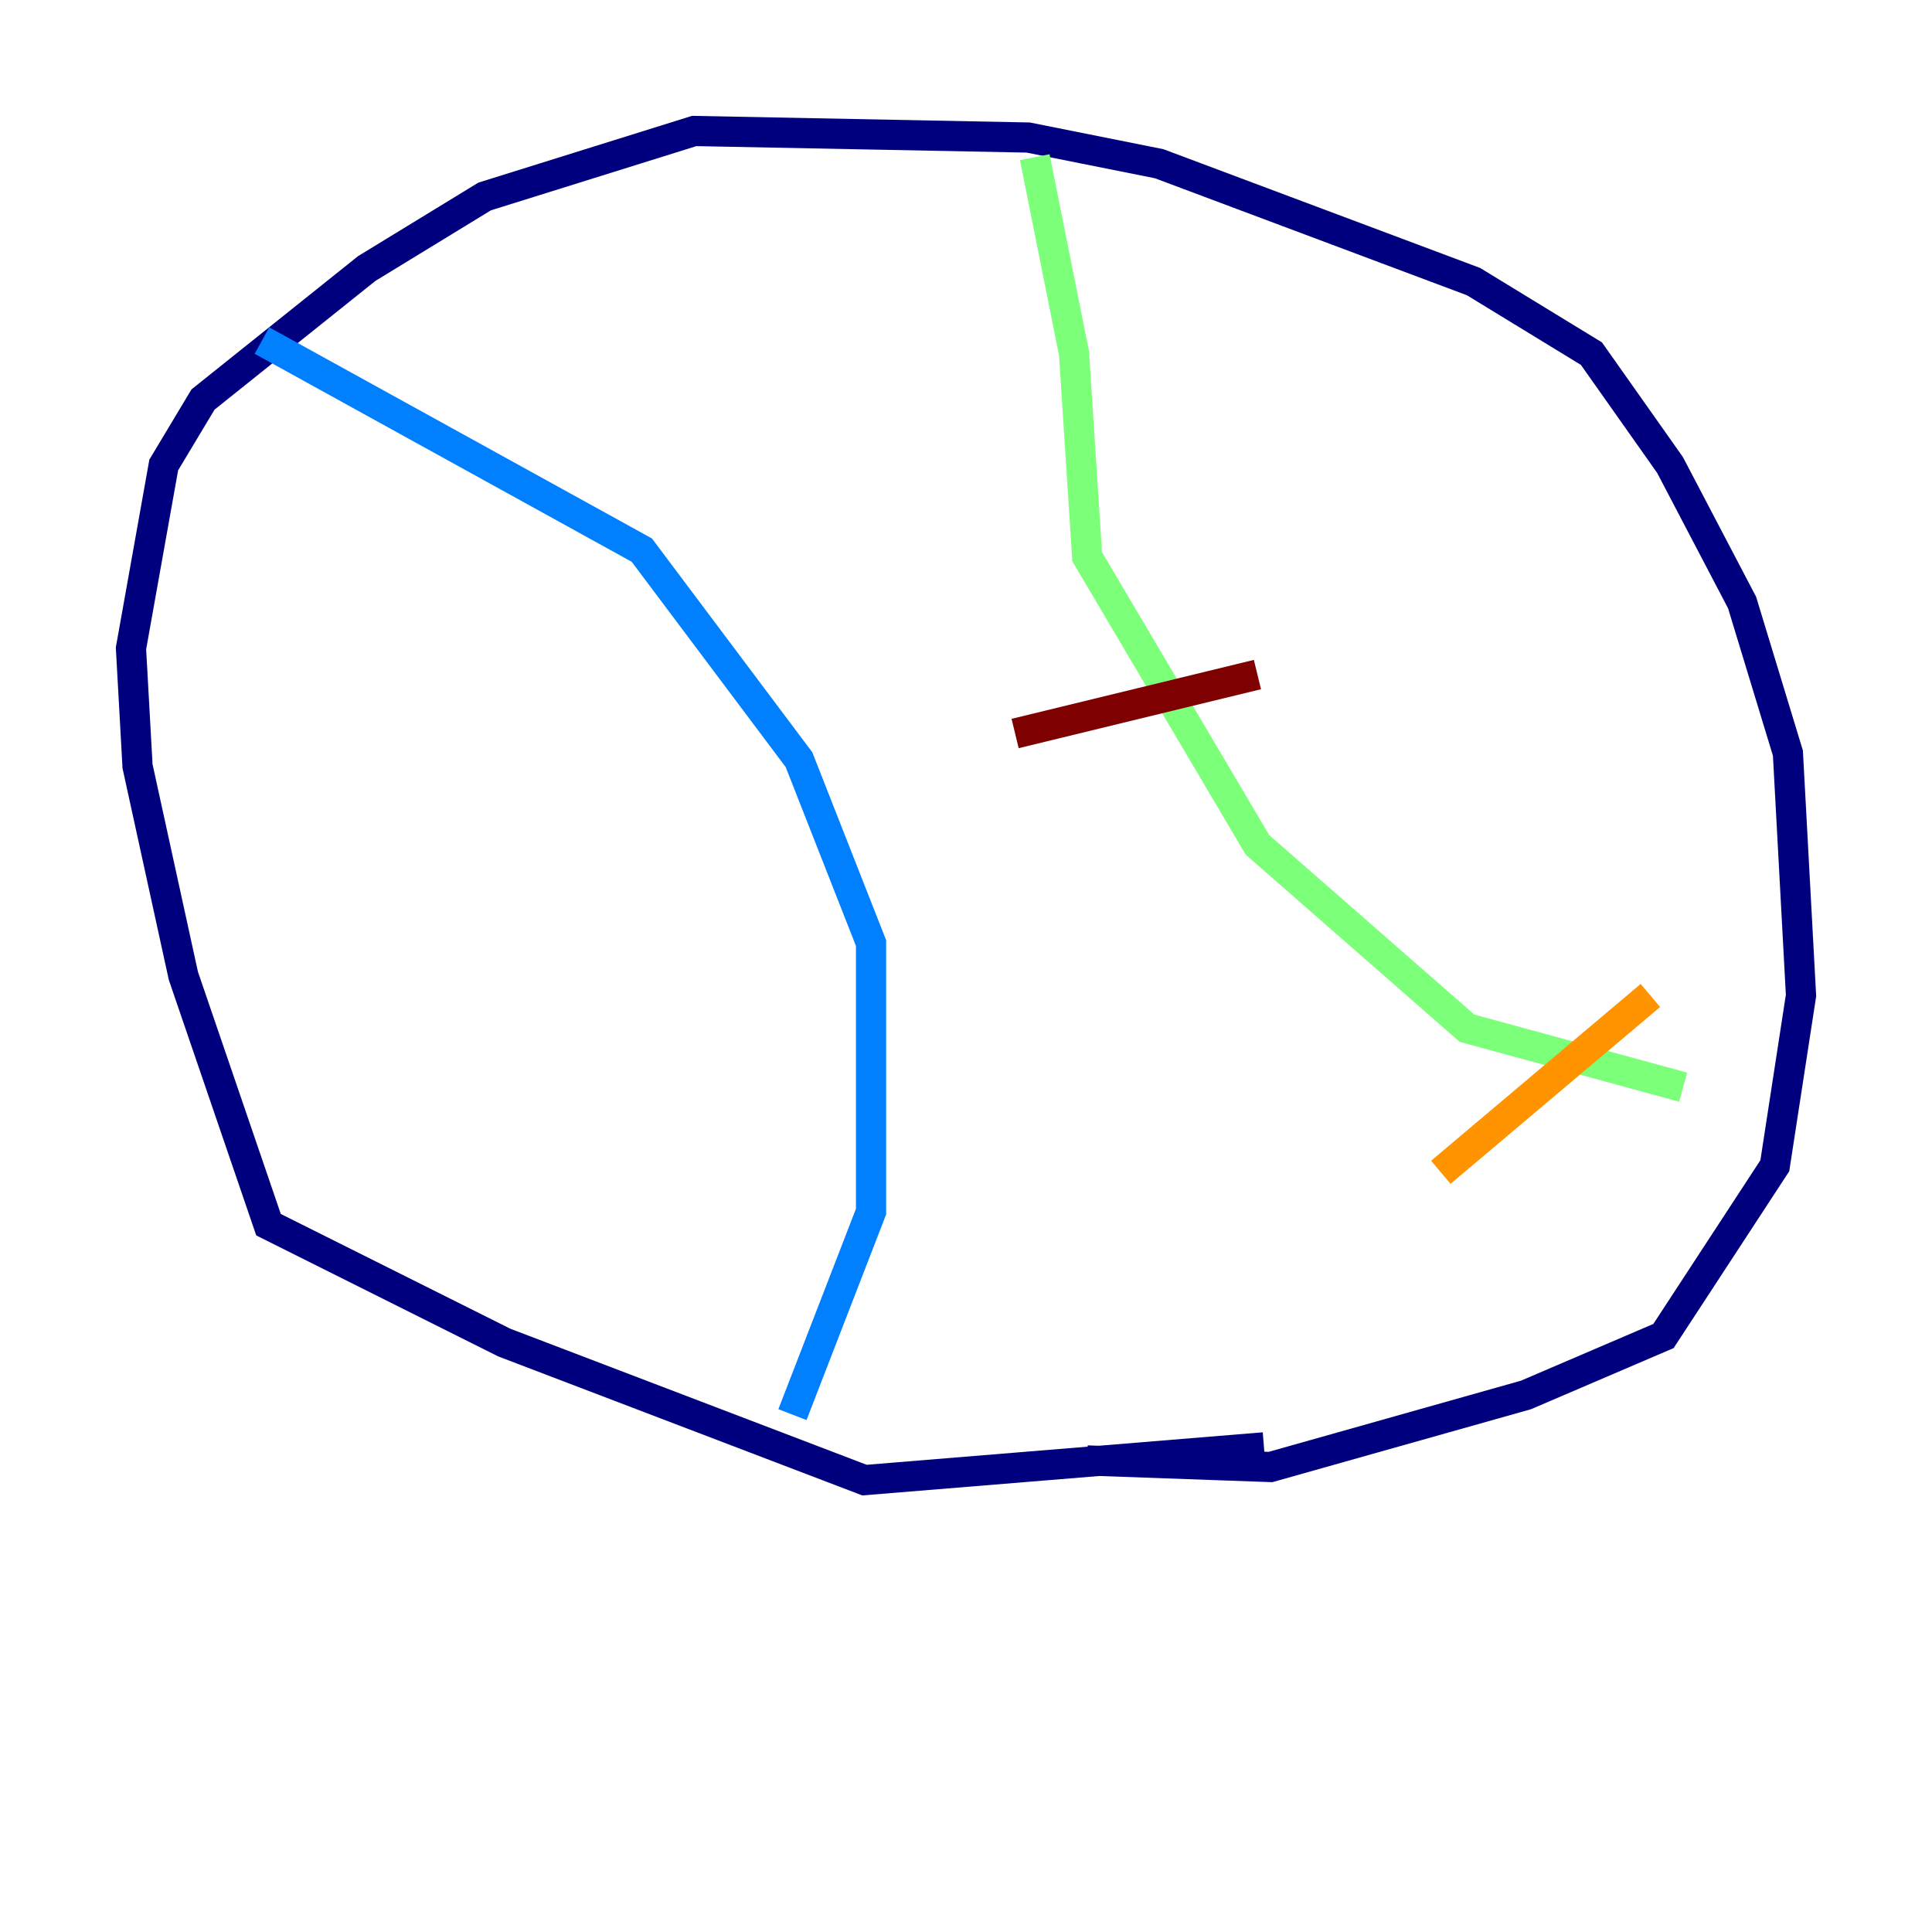 <?xml version="1.0" encoding="utf-8" ?>
<svg baseProfile="tiny" height="128" version="1.2" viewBox="0,0,128,128" width="128" xmlns="http://www.w3.org/2000/svg" xmlns:ev="http://www.w3.org/2001/xml-events" xmlns:xlink="http://www.w3.org/1999/xlink"><defs /><polyline fill="none" points="83.742,95.891 57.275,98.061 33.41,88.949 17.79,81.139 12.149,64.651 9.112,50.766 8.678,42.956 10.848,30.807 13.451,26.468 24.298,17.79 32.108,13.017 45.993,8.678 68.122,9.112 76.8,10.848 97.627,18.658 105.437,23.43 110.644,30.807 115.417,39.919 118.454,49.898 119.322,65.953 117.586,77.234 110.21,88.515 101.098,92.42 84.176,97.193 72.027,96.759" stroke="#00007f" stroke-width="2" /><polyline fill="none" points="17.356,22.563 42.522,36.447 52.936,50.332 57.709,62.481 57.709,80.271 52.502,93.722" stroke="#0080ff" stroke-width="2" /><polyline fill="none" points="68.556,10.414 71.159,23.43 72.027,36.881 83.308,55.973 97.193,68.122 111.512,72.027" stroke="#7cff79" stroke-width="2" /><polyline fill="none" points="109.342,65.953 95.458,77.668" stroke="#ff9400" stroke-width="2" /><polyline fill="none" points="83.308,44.691 67.254,48.597" stroke="#7f0000" stroke-width="2" /></svg>